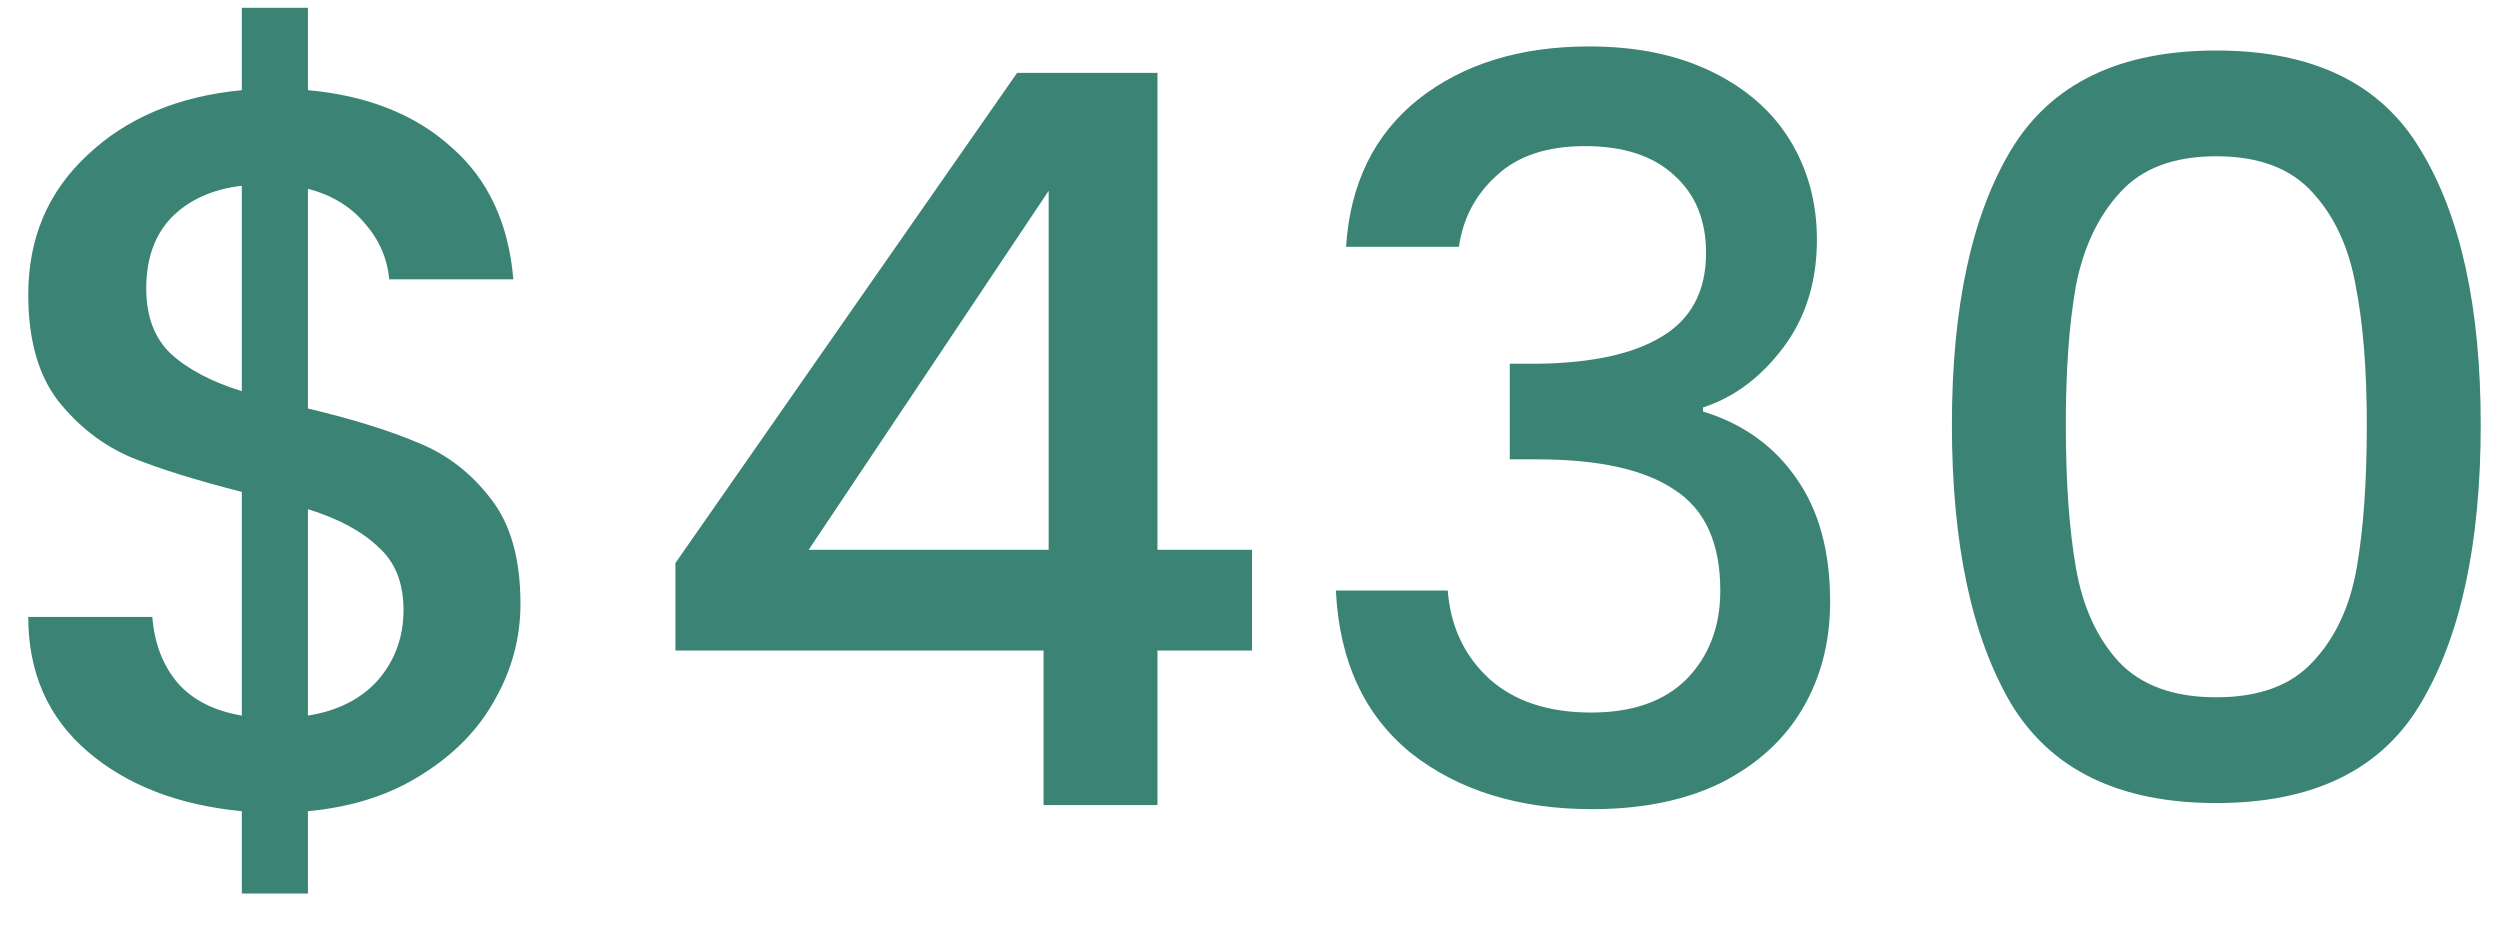 <svg width="59" height="22" viewBox="0 0 59 22" fill="none" xmlns="http://www.w3.org/2000/svg">
<path d="M12.283 14.248C12.283 15.048 12.083 15.8 11.683 16.504C11.299 17.208 10.723 17.8 9.955 18.28C9.203 18.76 8.307 19.048 7.267 19.144V21.088H5.707V19.144C4.203 19 2.987 18.528 2.059 17.728C1.131 16.928 0.667 15.872 0.667 14.56H3.595C3.643 15.184 3.843 15.704 4.195 16.12C4.547 16.52 5.051 16.776 5.707 16.888V11.608C4.635 11.336 3.763 11.064 3.091 10.792C2.419 10.504 1.843 10.056 1.363 9.448C0.899 8.84 0.667 8.008 0.667 6.952C0.667 5.624 1.131 4.528 2.059 3.664C2.987 2.784 4.203 2.272 5.707 2.128V0.184H7.267V2.128C8.675 2.256 9.803 2.704 10.651 3.472C11.515 4.224 12.003 5.264 12.115 6.592H9.187C9.139 6.096 8.947 5.656 8.611 5.272C8.275 4.872 7.827 4.6 7.267 4.456V9.64C8.339 9.896 9.211 10.168 9.883 10.456C10.555 10.728 11.123 11.168 11.587 11.776C12.051 12.368 12.283 13.192 12.283 14.248ZM3.451 6.808C3.451 7.464 3.643 7.976 4.027 8.344C4.427 8.712 4.987 9.008 5.707 9.232V4.384C5.019 4.464 4.467 4.712 4.051 5.128C3.651 5.544 3.451 6.104 3.451 6.808ZM7.267 16.888C7.971 16.776 8.523 16.496 8.923 16.048C9.323 15.584 9.523 15.032 9.523 14.392C9.523 13.752 9.323 13.256 8.923 12.904C8.539 12.536 7.987 12.24 7.267 12.016V16.888ZM15.94 15.352V13.288L24.004 1.72H27.316V12.976H29.548V15.352H27.316V19H24.628V15.352H15.94ZM24.748 4.504L19.084 12.976H24.748V4.504ZM31.767 5.824C31.863 4.336 32.431 3.176 33.471 2.344C34.527 1.512 35.871 1.096 37.503 1.096C38.623 1.096 39.591 1.296 40.407 1.696C41.223 2.096 41.839 2.64 42.255 3.328C42.671 4.016 42.879 4.792 42.879 5.656C42.879 6.648 42.615 7.496 42.087 8.2C41.559 8.904 40.927 9.376 40.191 9.616V9.712C41.135 10 41.871 10.528 42.399 11.296C42.927 12.048 43.191 13.016 43.191 14.2C43.191 15.144 42.975 15.984 42.543 16.72C42.111 17.456 41.471 18.04 40.623 18.472C39.775 18.888 38.759 19.096 37.575 19.096C35.847 19.096 34.423 18.656 33.303 17.776C32.199 16.88 31.607 15.6 31.527 13.936H34.167C34.231 14.784 34.559 15.48 35.151 16.024C35.743 16.552 36.543 16.816 37.551 16.816C38.527 16.816 39.279 16.552 39.807 16.024C40.335 15.48 40.599 14.784 40.599 13.936C40.599 12.816 40.239 12.024 39.519 11.56C38.815 11.08 37.727 10.84 36.255 10.84H35.631V8.584H36.279C37.575 8.568 38.559 8.352 39.231 7.936C39.919 7.52 40.263 6.864 40.263 5.968C40.263 5.2 40.015 4.592 39.519 4.144C39.023 3.68 38.319 3.448 37.407 3.448C36.511 3.448 35.815 3.68 35.319 4.144C34.823 4.592 34.527 5.152 34.431 5.824H31.767ZM46.065 10.024C46.065 7.256 46.529 5.096 47.457 3.544C48.401 1.976 50.017 1.192 52.305 1.192C54.593 1.192 56.201 1.976 57.129 3.544C58.073 5.096 58.545 7.256 58.545 10.024C58.545 12.824 58.073 15.016 57.129 16.6C56.201 18.168 54.593 18.952 52.305 18.952C50.017 18.952 48.401 18.168 47.457 16.6C46.529 15.016 46.065 12.824 46.065 10.024ZM55.857 10.024C55.857 8.728 55.769 7.632 55.593 6.736C55.433 5.84 55.097 5.112 54.585 4.552C54.073 3.976 53.313 3.688 52.305 3.688C51.297 3.688 50.537 3.976 50.025 4.552C49.513 5.112 49.169 5.84 48.993 6.736C48.833 7.632 48.753 8.728 48.753 10.024C48.753 11.368 48.833 12.496 48.993 13.408C49.153 14.32 49.489 15.056 50.001 15.616C50.529 16.176 51.297 16.456 52.305 16.456C53.313 16.456 54.073 16.176 54.585 15.616C55.113 15.056 55.457 14.32 55.617 13.408C55.777 12.496 55.857 11.368 55.857 10.024Z" fill="#3A8375"/>
</svg>
